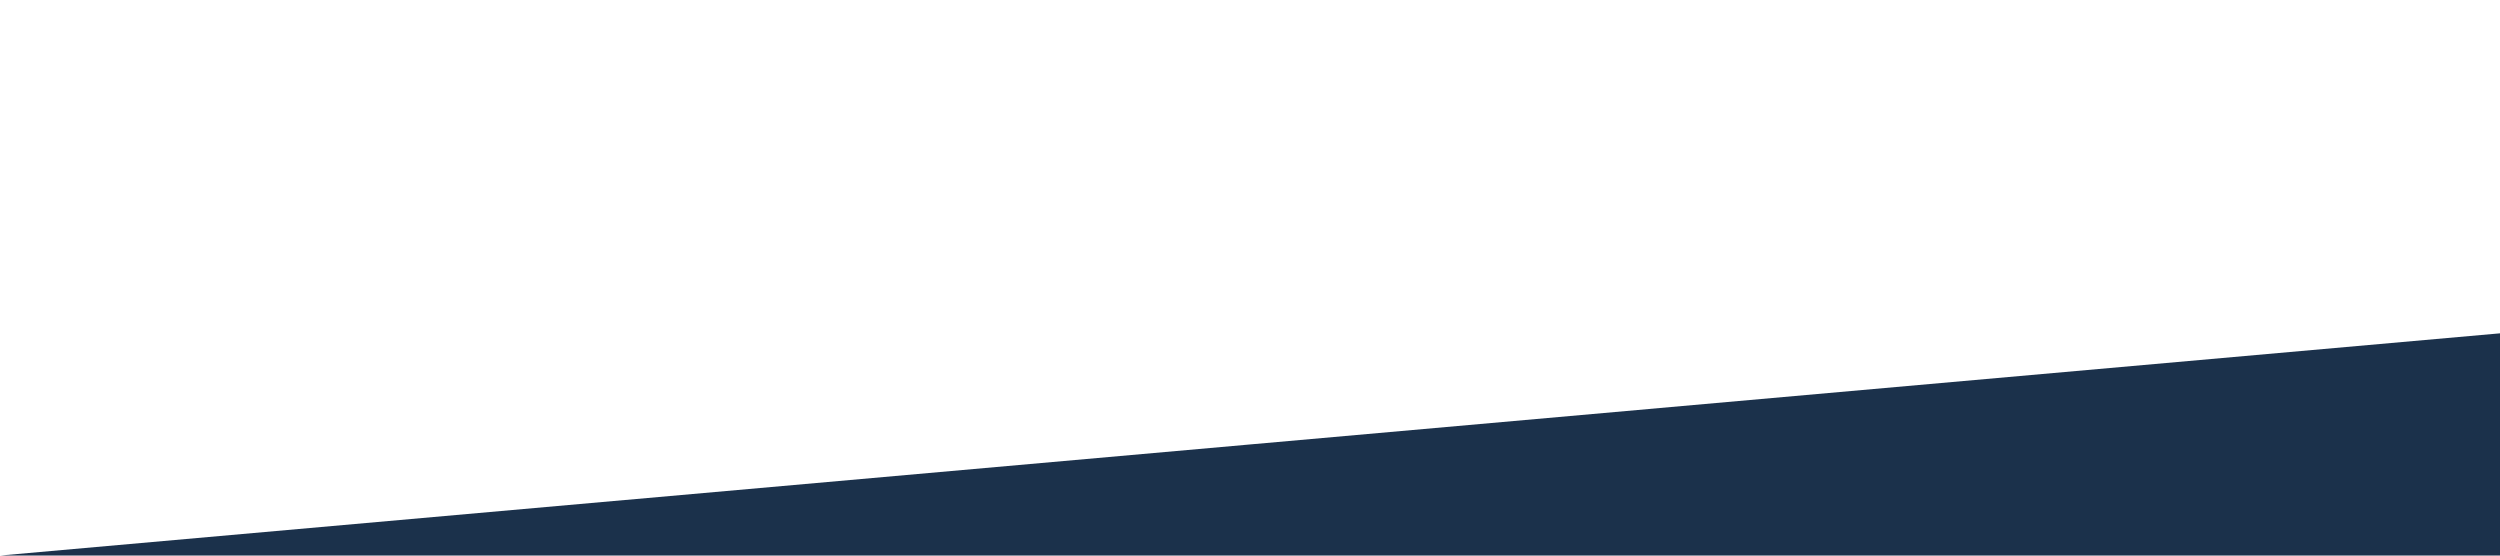 <?xml version="1.0" standalone="no"?><svg xmlns="http://www.w3.org/2000/svg" viewBox="0 0 1440 320"><path fill="#1B314B" fill-opacity="1" d="M0,320L720,256L1440,192L1440,320L720,320L0,320Z"></path></svg>